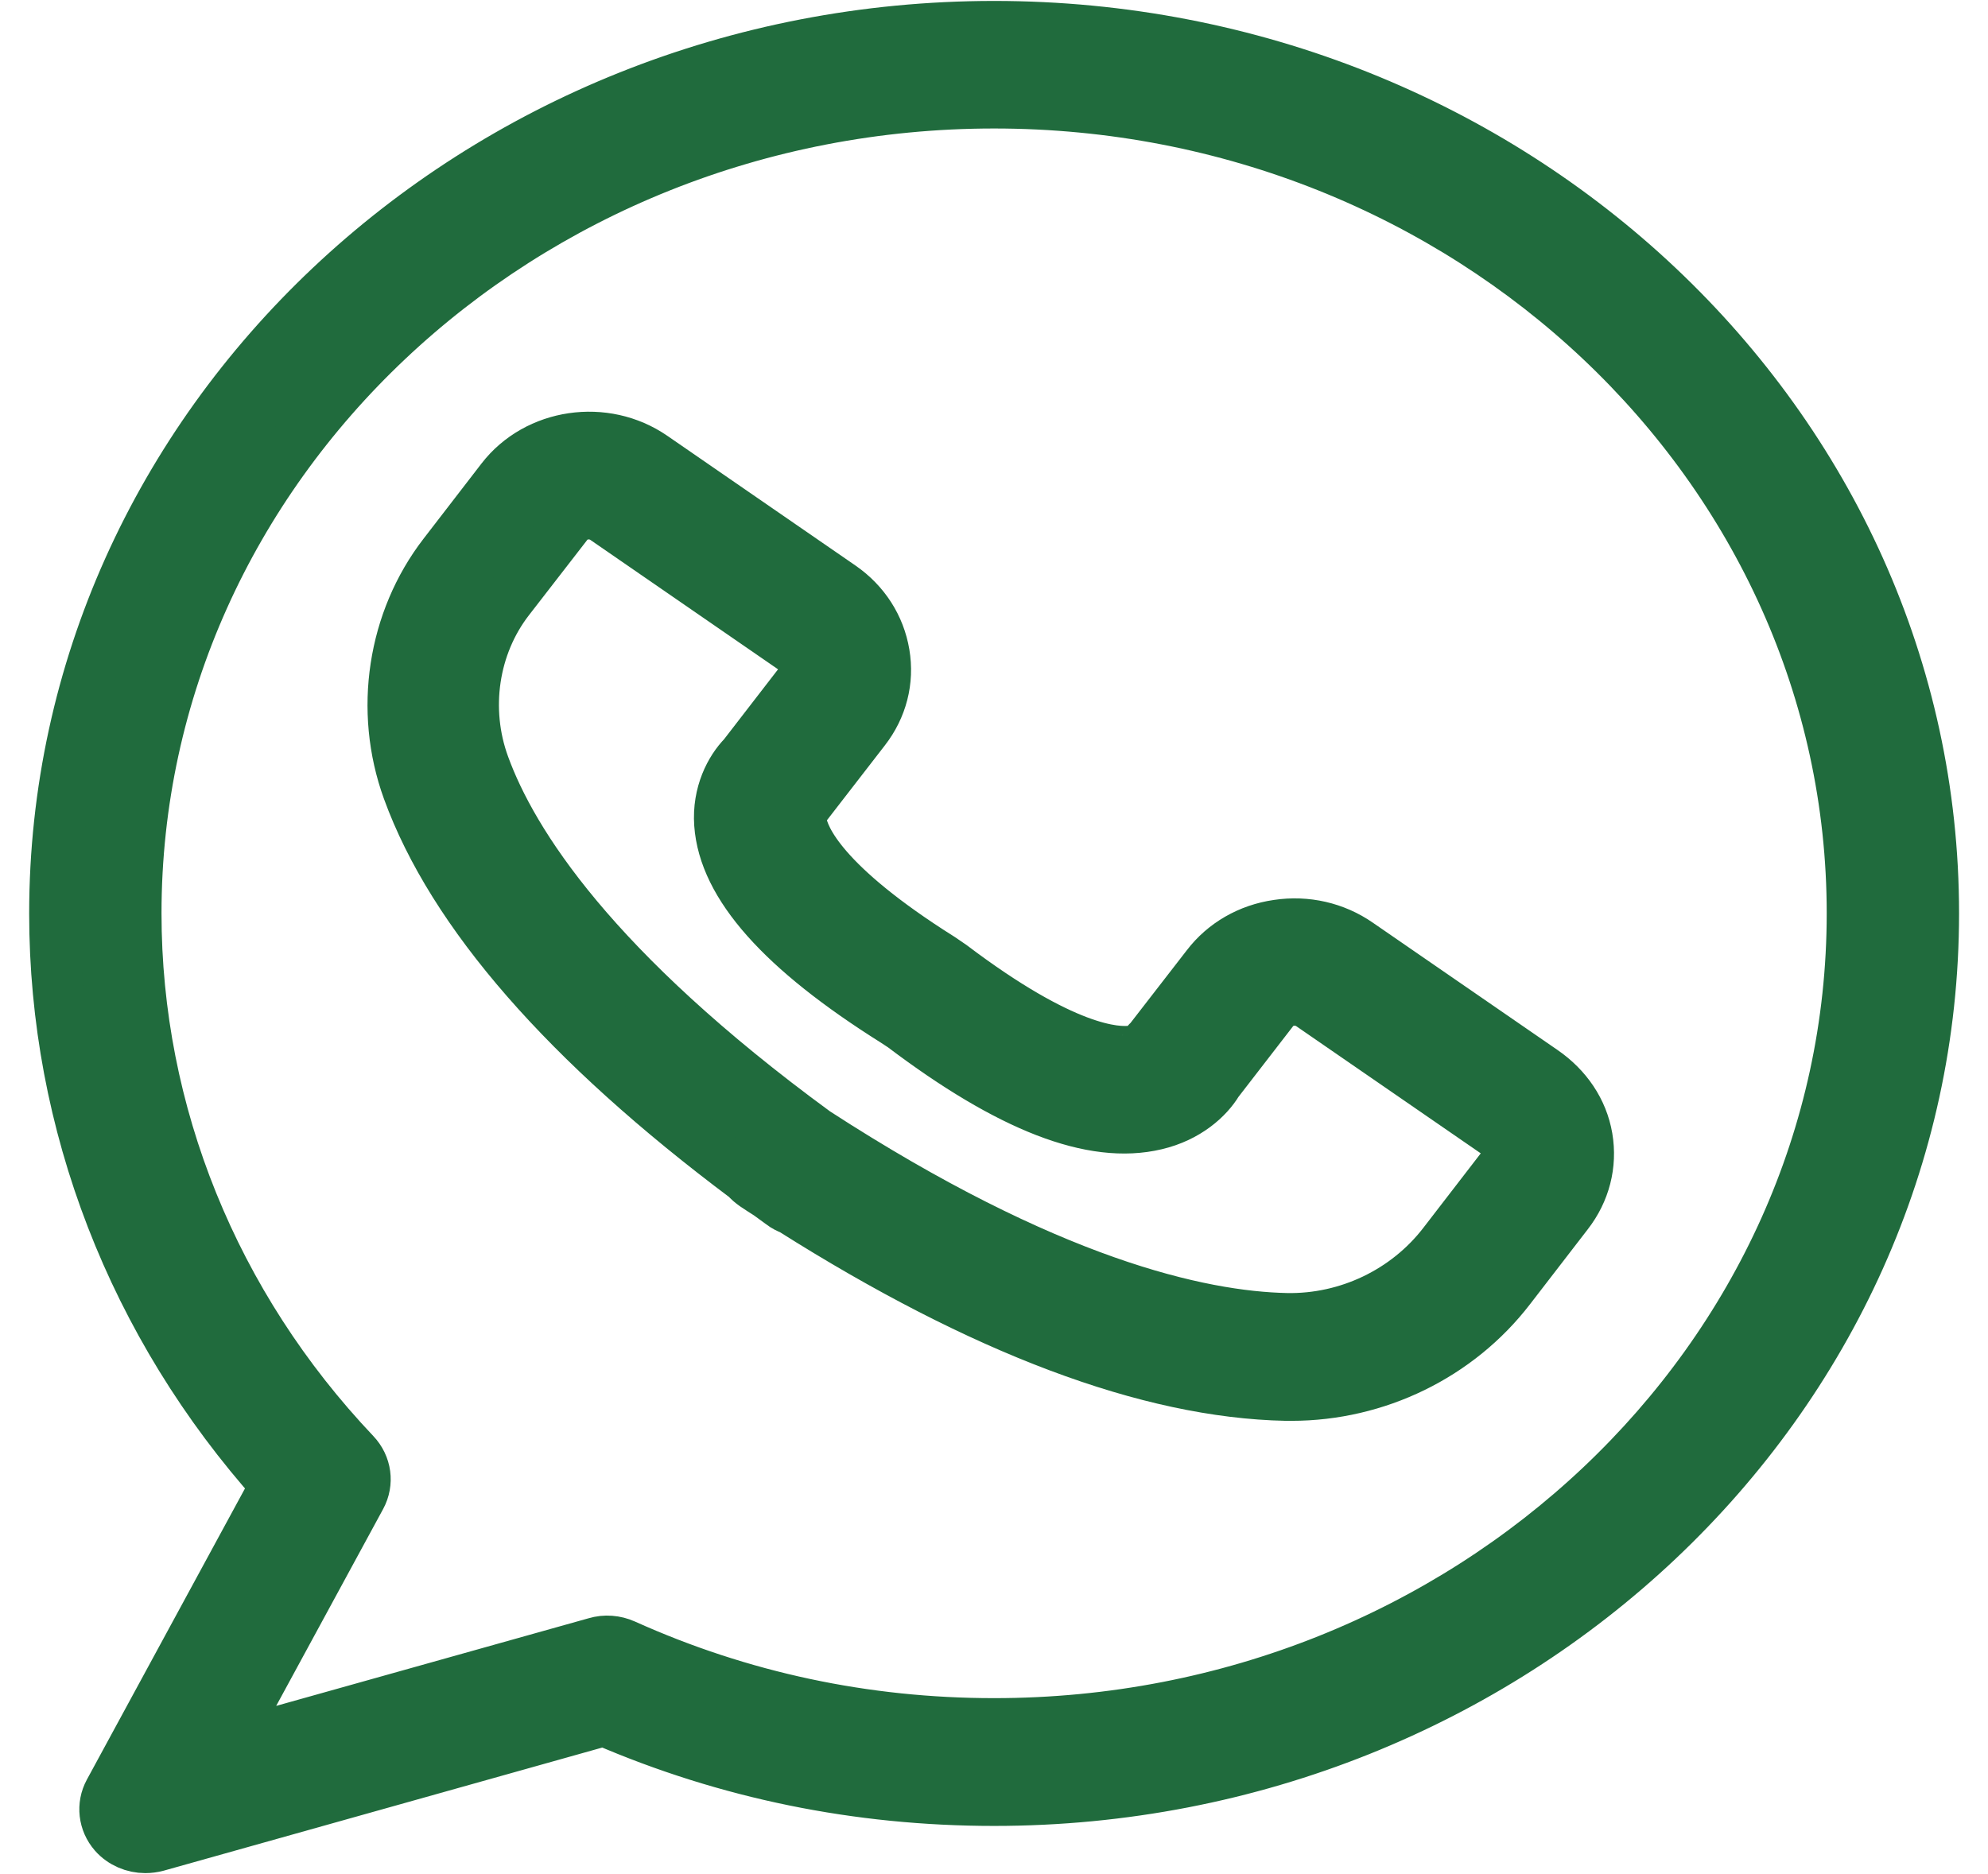 <svg width="35" height="33" viewBox="0 0 35 33" fill="none" xmlns="http://www.w3.org/2000/svg">
<path d="M27.169 18.863L23.911 16.617C23.502 16.334 22.998 16.217 22.494 16.293C21.99 16.365 21.548 16.621 21.253 17.007L20.244 18.31C20.192 18.378 20.211 18.315 20.187 18.4C20.183 18.409 20.125 18.481 19.945 18.508C19.64 18.553 18.727 18.499 16.753 17.007L16.563 16.877C14.485 15.57 14.152 14.766 14.104 14.479C14.081 14.33 14.119 14.258 14.114 14.254C14.18 14.213 14.161 14.213 14.214 14.151L15.222 12.848C15.522 12.462 15.645 11.986 15.564 11.509C15.484 11.033 15.217 10.616 14.808 10.332L11.493 8.046C10.647 7.462 9.453 7.637 8.835 8.437L7.817 9.758C6.918 10.921 6.675 12.511 7.184 13.912C7.969 16.073 9.971 18.369 13.139 20.74C13.182 20.79 13.229 20.83 13.286 20.87C13.367 20.924 13.448 20.978 13.529 21.028C13.605 21.086 13.686 21.14 13.762 21.198C13.814 21.239 13.876 21.27 13.938 21.293C17.296 23.417 20.221 24.518 22.642 24.567C22.675 24.567 22.703 24.567 22.737 24.567C24.239 24.567 25.671 23.871 26.579 22.69L27.597 21.369C27.897 20.983 28.021 20.507 27.94 20.03C27.859 19.554 27.578 19.146 27.169 18.863ZM26.432 20.578L25.414 21.899C24.758 22.748 23.726 23.238 22.656 23.22C21.119 23.188 18.442 22.591 14.356 19.941C10.442 17.075 9.02 14.847 8.521 13.477C8.159 12.489 8.326 11.366 8.958 10.553L9.981 9.232C10.057 9.133 10.166 9.07 10.29 9.052C10.414 9.034 10.542 9.061 10.647 9.133L13.962 11.419C14.066 11.491 14.133 11.595 14.152 11.711C14.171 11.828 14.142 11.95 14.066 12.048L13.091 13.311C12.863 13.544 12.635 13.971 12.673 14.51C12.749 15.592 13.762 16.729 15.75 17.978L15.893 18.072C17.776 19.496 19.236 20.062 20.349 19.797C20.905 19.667 21.267 19.334 21.433 19.056L22.408 17.794C22.561 17.591 22.86 17.551 23.074 17.695L26.332 19.941C26.437 20.012 26.503 20.116 26.523 20.233C26.537 20.363 26.508 20.484 26.432 20.578Z" fill="#206B3D" stroke="#206B3D" stroke-width="0.903"/>
<path d="M17.502 0.468C8.384 0.468 0.965 7.476 0.965 16.087C0.965 19.779 2.344 23.336 4.86 26.148L1.926 31.552C1.797 31.79 1.83 32.082 2.011 32.289C2.149 32.446 2.354 32.531 2.558 32.531C2.625 32.531 2.696 32.522 2.763 32.504L10.634 30.294C12.798 31.229 15.105 31.7 17.502 31.7C26.619 31.7 34.039 24.693 34.039 16.082C34.039 7.471 26.619 0.468 17.502 0.468ZM17.502 30.353C15.228 30.353 13.041 29.886 10.995 28.965C10.834 28.893 10.653 28.879 10.487 28.929L3.956 30.761L6.349 26.355C6.482 26.108 6.444 25.807 6.244 25.596C3.761 22.977 2.392 19.595 2.392 16.082C2.392 8.212 9.169 1.811 17.502 1.811C25.834 1.811 32.612 8.212 32.612 16.082C32.612 23.952 25.834 30.353 17.502 30.353Z" fill="#206B3D" stroke="#206B3D" stroke-width="0.903"/>
</svg>
